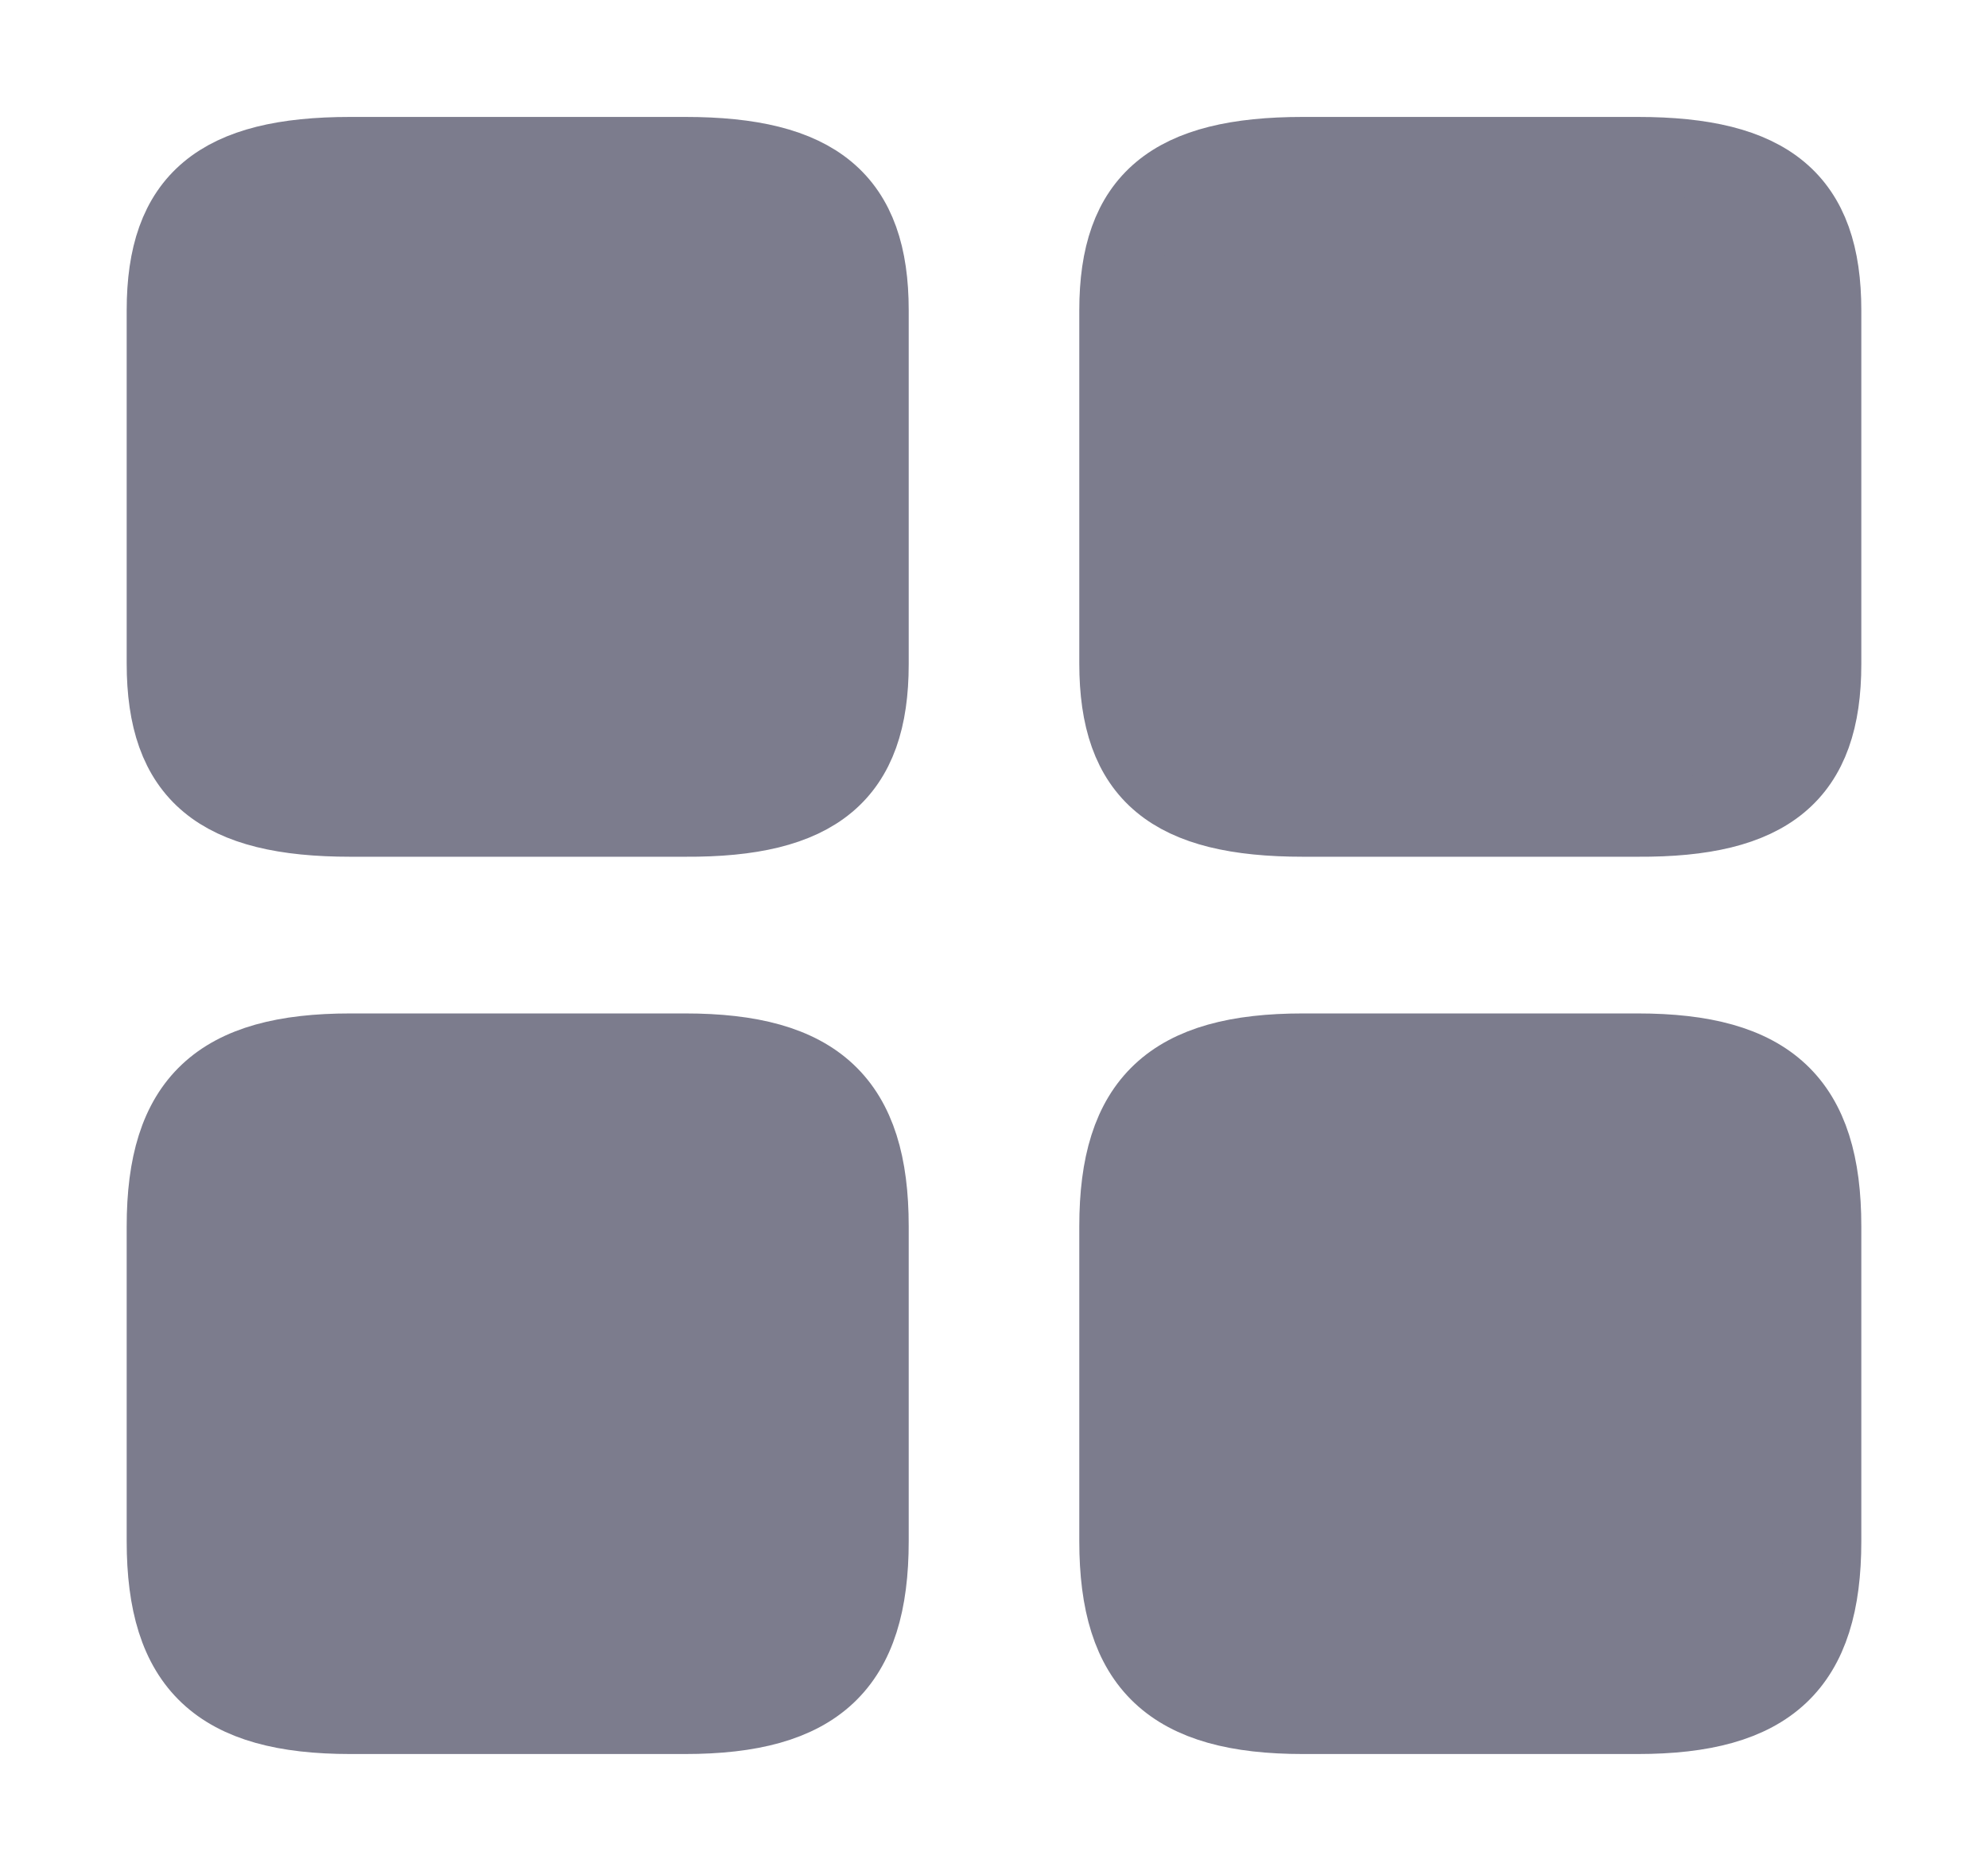 <svg width="51" height="48" viewBox="0 0 51 48" fill="none" xmlns="http://www.w3.org/2000/svg">
<path d="M46.75 17.04V7.96C46.75 5.14 45.39 4 42.011 4H33.426C30.047 4 28.688 5.14 28.688 7.96V17.02C28.688 19.86 30.047 20.98 33.426 20.98H42.011C45.39 21 46.75 19.86 46.75 17.04Z" fill="#7C7C8D" stroke="#7C7C8D" stroke-width="2" stroke-linecap="round" stroke-linejoin="round"/>
<path d="M46.75 39.54V31.46C46.75 28.28 45.39 27 42.011 27H33.426C30.047 27 28.688 28.28 28.688 31.46V39.54C28.688 42.72 30.047 44 33.426 44H42.011C45.39 44 46.75 42.72 46.75 39.54Z" fill="#7C7C8D" stroke="#7C7C8D" stroke-width="2" stroke-linecap="round" stroke-linejoin="round"/>
<path d="M22.312 17.04V7.96C22.312 5.14 20.953 4 17.574 4H8.989C5.61 4 4.25 5.14 4.25 7.96V17.02C4.25 19.86 5.61 20.98 8.989 20.98H17.574C20.953 21 22.312 19.86 22.312 17.04Z" fill="#7C7C8D" stroke="#7C7C8D" stroke-width="2" stroke-linecap="round" stroke-linejoin="round"/>
<path d="M22.312 39.54V31.46C22.312 28.28 20.953 27 17.574 27H8.989C5.61 27 4.25 28.28 4.25 31.46V39.54C4.25 42.72 5.61 44 8.989 44H17.574C20.953 44 22.312 42.72 22.312 39.54Z" fill="#7C7C8D" stroke="#7C7C8D" stroke-width="2" stroke-linecap="round" stroke-linejoin="round"/>
</svg>
